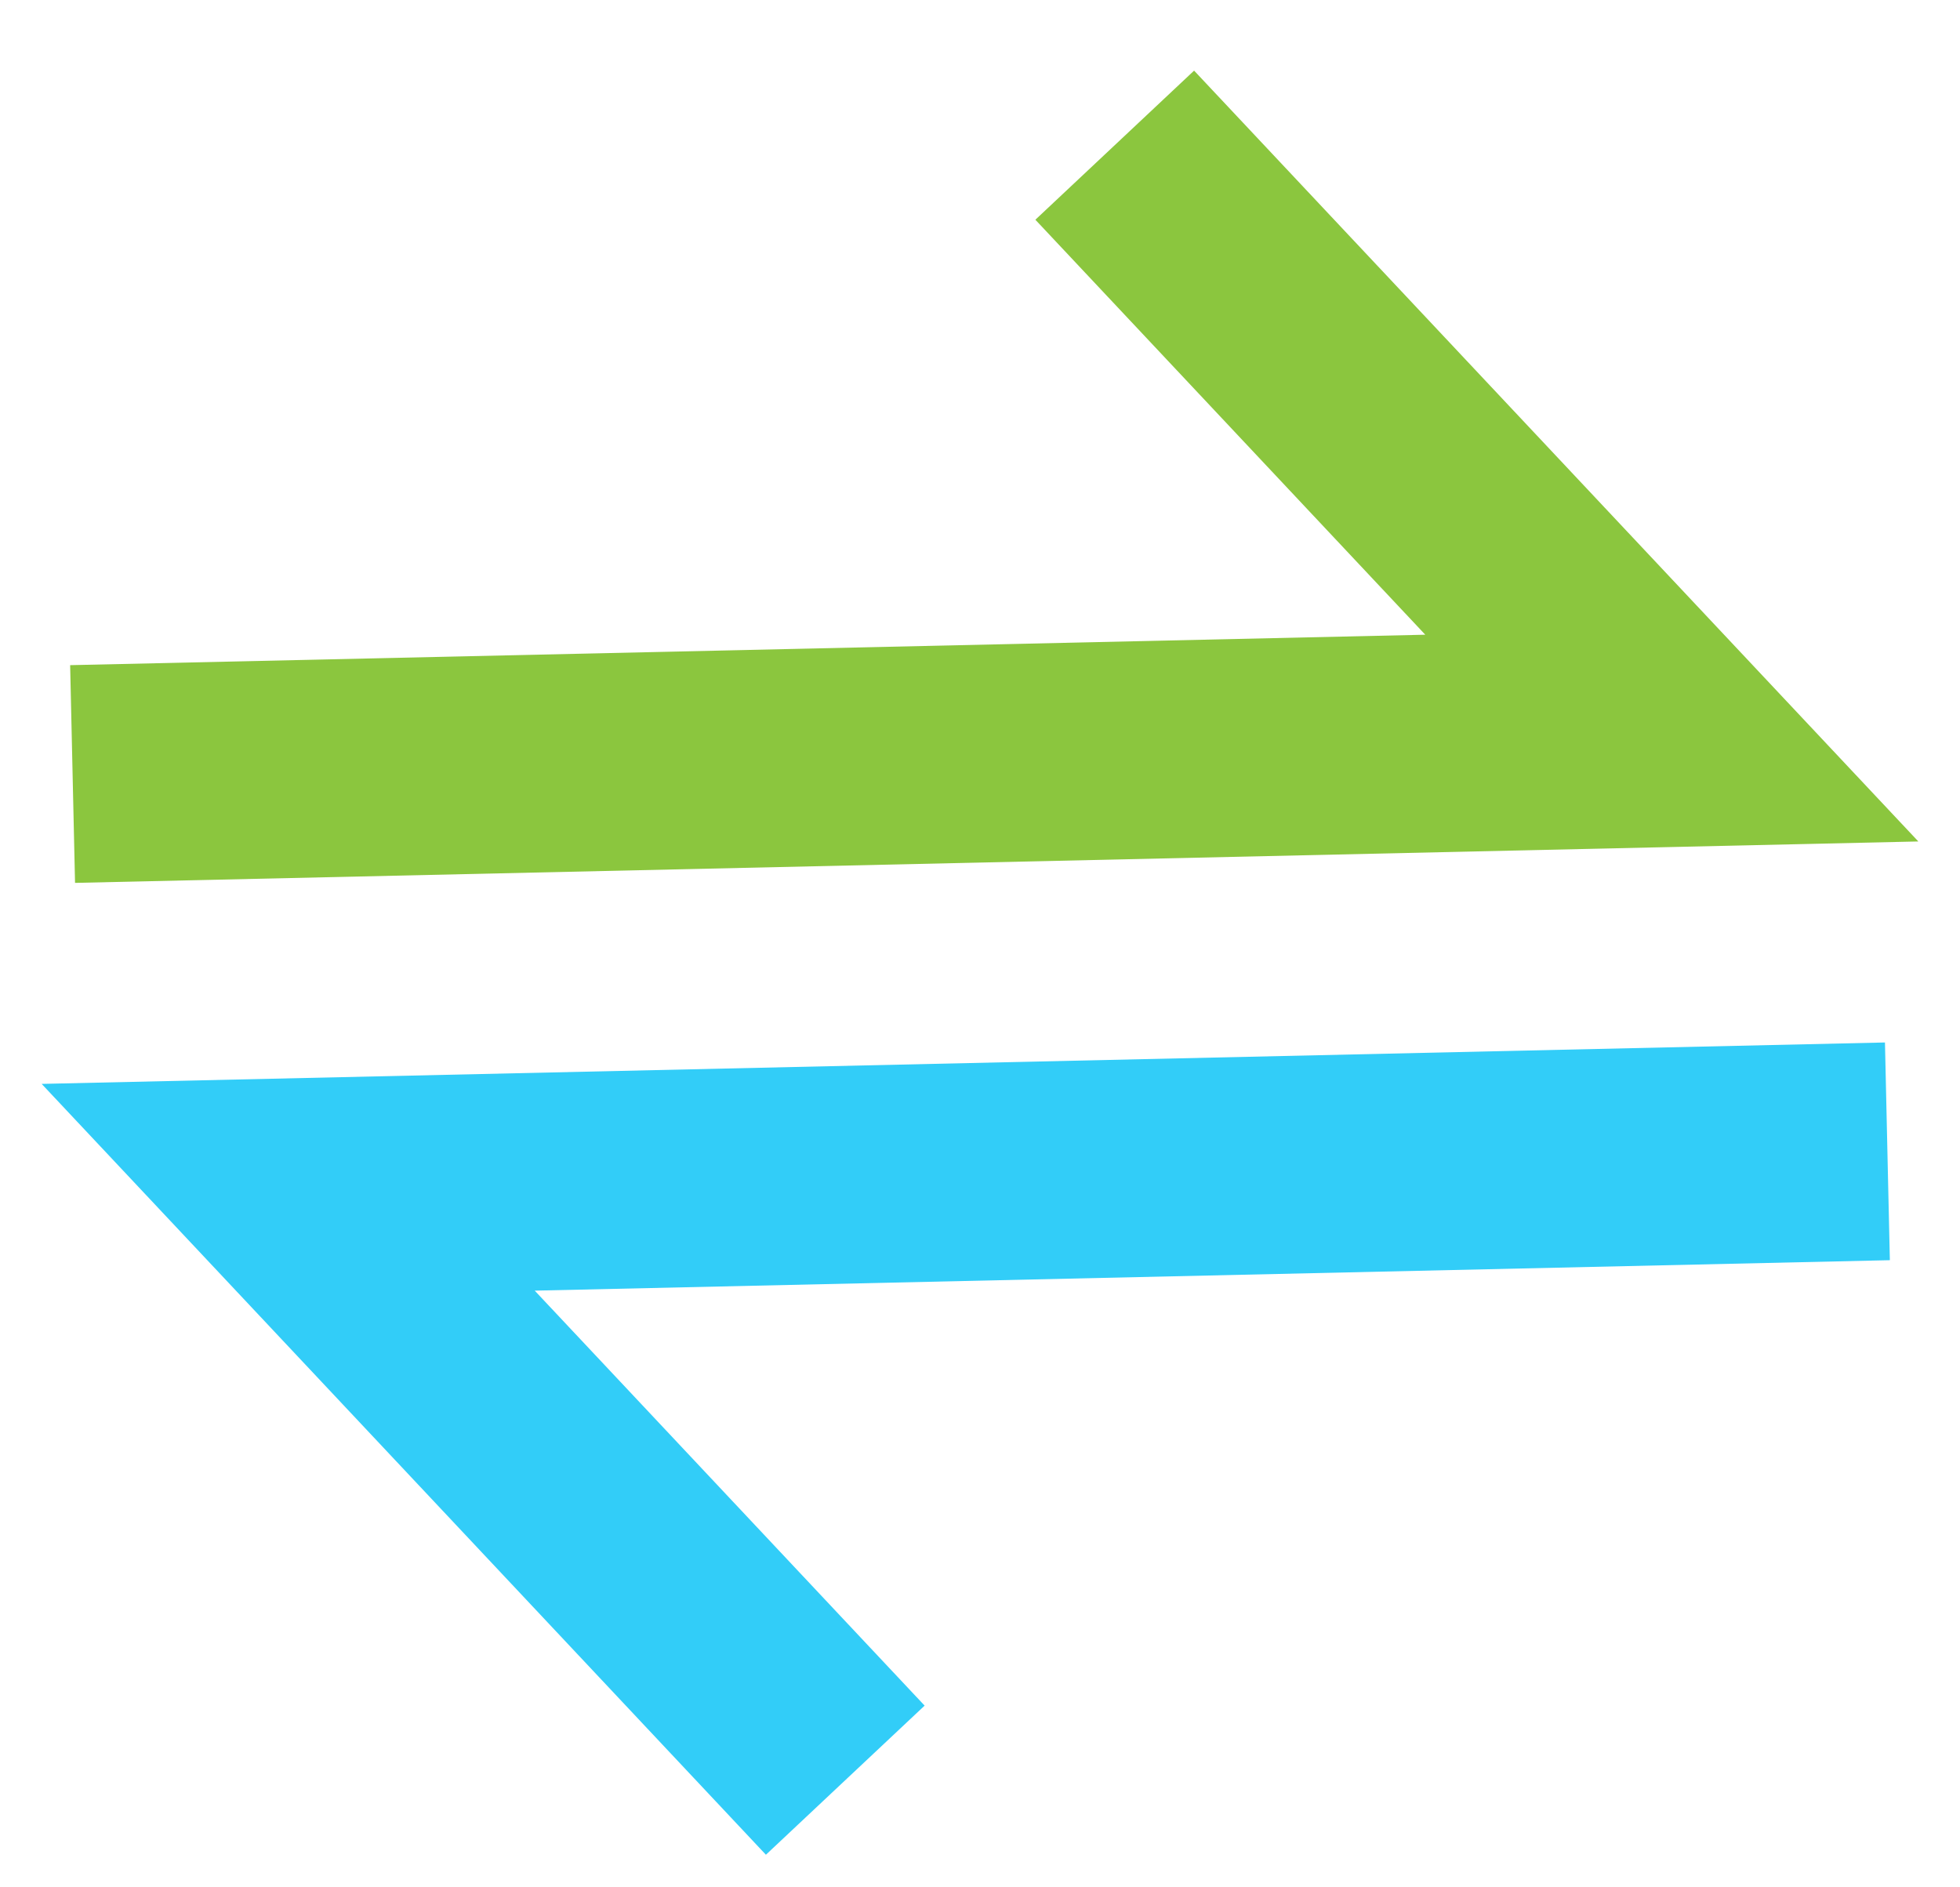 <svg width="27" height="26" viewBox="0 0 27 26" fill="none" xmlns="http://www.w3.org/2000/svg">
<path d="M15.356 2L23.03 10.168L1 10.663" stroke="#8BC63E" stroke-width="3"/>
<path d="M11.644 24.524L3.97 16.356L26 15.861" stroke="#32CDF8" stroke-width="3"/>
</svg>
